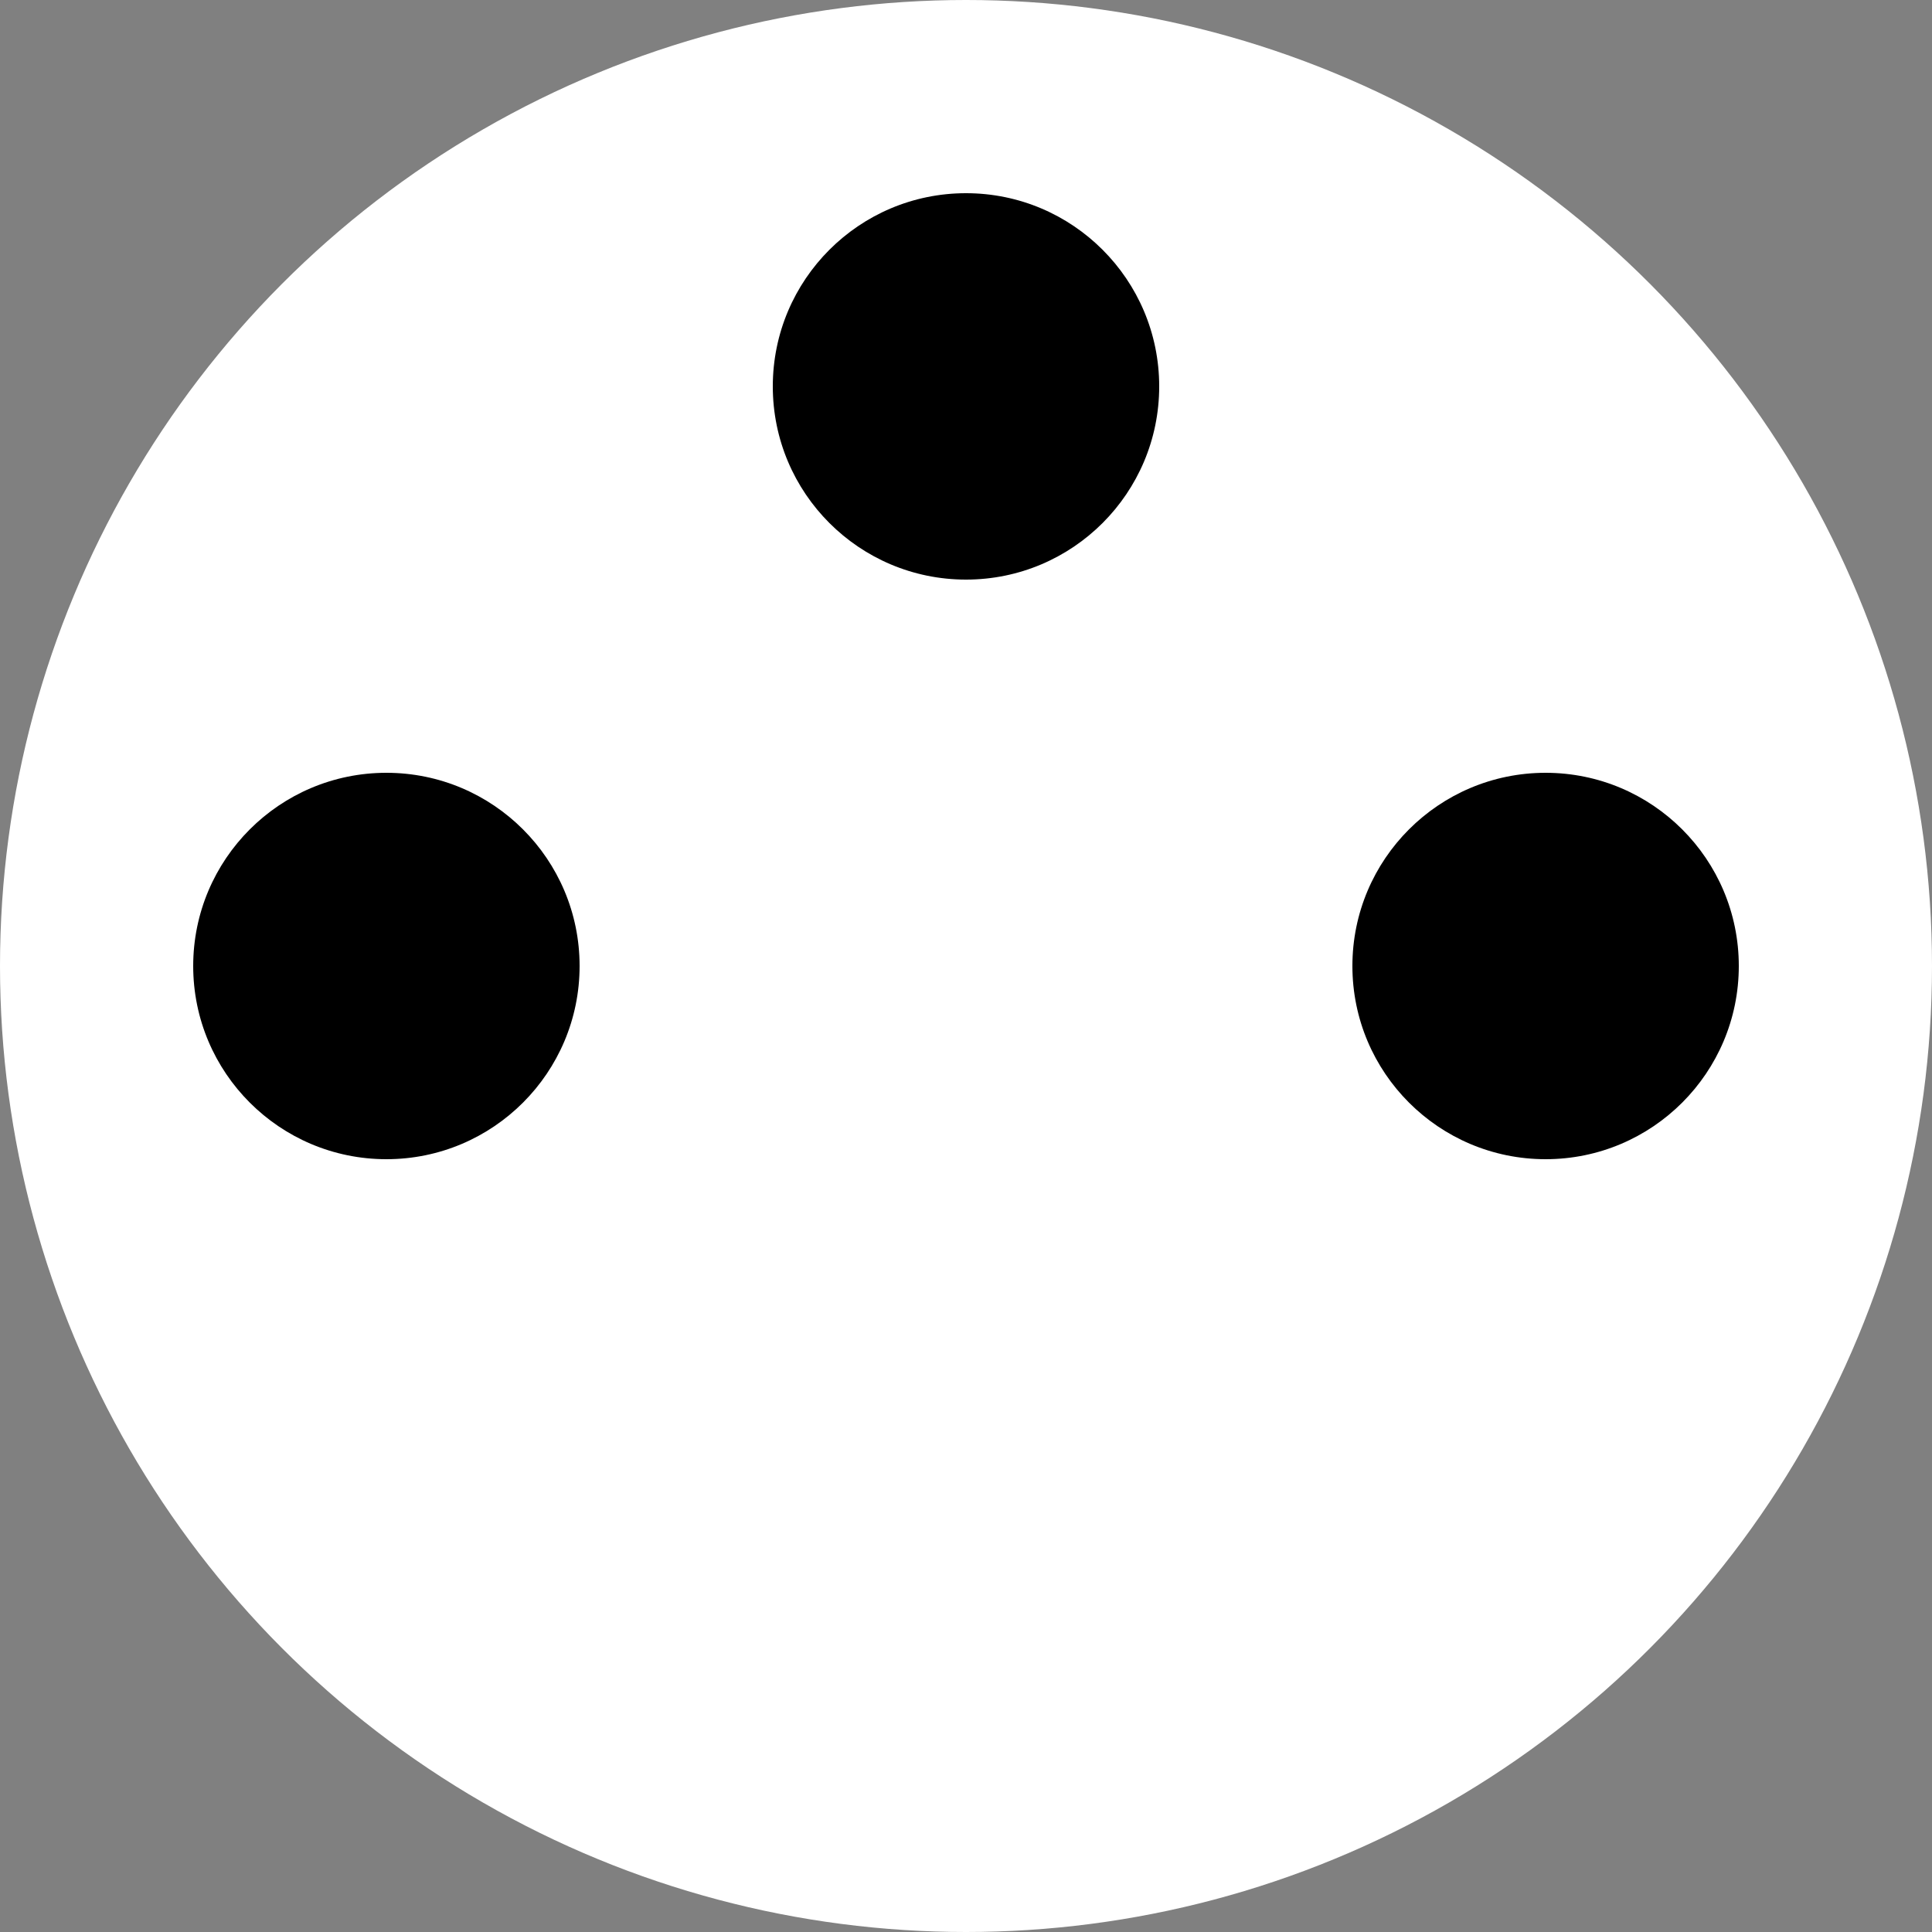 <?xml version="1.0" encoding="UTF-8" standalone="no"?>
<!-- Created with Inkscape (http://www.inkscape.org/) -->

<svg
   width="20mm"
   height="20mm"
   viewBox="0 0 20 20"
   version="1.1"
   id="svg5"
   inkscape:version="1.2.1 (9c6d41e410, 2022-07-14, custom)"
   sodipodi:docname="icon.svg"
   inkscape:export-filename="icon.svg"
   inkscape:export-xdpi="81.279999"
   inkscape:export-ydpi="81.279999"
   xmlns:inkscape="http://www.inkscape.org/namespaces/inkscape"
   xmlns:sodipodi="http://sodipodi.sourceforge.net/DTD/sodipodi-0.dtd"
   xmlns="http://www.w3.org/2000/svg"
   xmlns:svg="http://www.w3.org/2000/svg">
  <rect x="0" y="0" width="20" height="20" fill="#808080" stroke="none"/>
  <sodipodi:namedview
     id="namedview7"
     pagecolor="#505050"
     bordercolor="#eeeeee"
     borderopacity="1"
     inkscape:showpageshadow="0"
     inkscape:pageopacity="0"
     inkscape:pagecheckerboard="0"
     inkscape:deskcolor="#505050"
     inkscape:document-units="mm"
     showgrid="false"
     inkscape:zoom="3.9393406"
     inkscape:cx="117.53236"
     inkscape:cy="47.850648"
     inkscape:window-width="1920"
     inkscape:window-height="1000"
     inkscape:window-x="0"
     inkscape:window-y="32"
     inkscape:window-maximized="1"
     inkscape:current-layer="layer1" />
  <defs
     id="defs2" />
  <g
     inkscape:label="Layer 1"
     inkscape:groupmode="layer"
     id="layer1">
    <circle
       style="fill:#ffffff;stroke-width:0.168"
       id="path131"
       cx="10"
       cy="10"
       r="10" />
    <circle
       style="fill:#000000;stroke-width:0.15"
       id="path189-6"
       cx="4"
       cy="10"
       r="2" />
    <circle
       style="fill:#000000;stroke-width:0.15"
       id="path189-6-7"
       cx="16"
       cy="10"
       r="2" />
    <circle
       style="fill:#000000;stroke-width:0.15"
       id="path189-6-7-5"
       cx="10"
       cy="4"
       r="2" />
  </g>
</svg>
